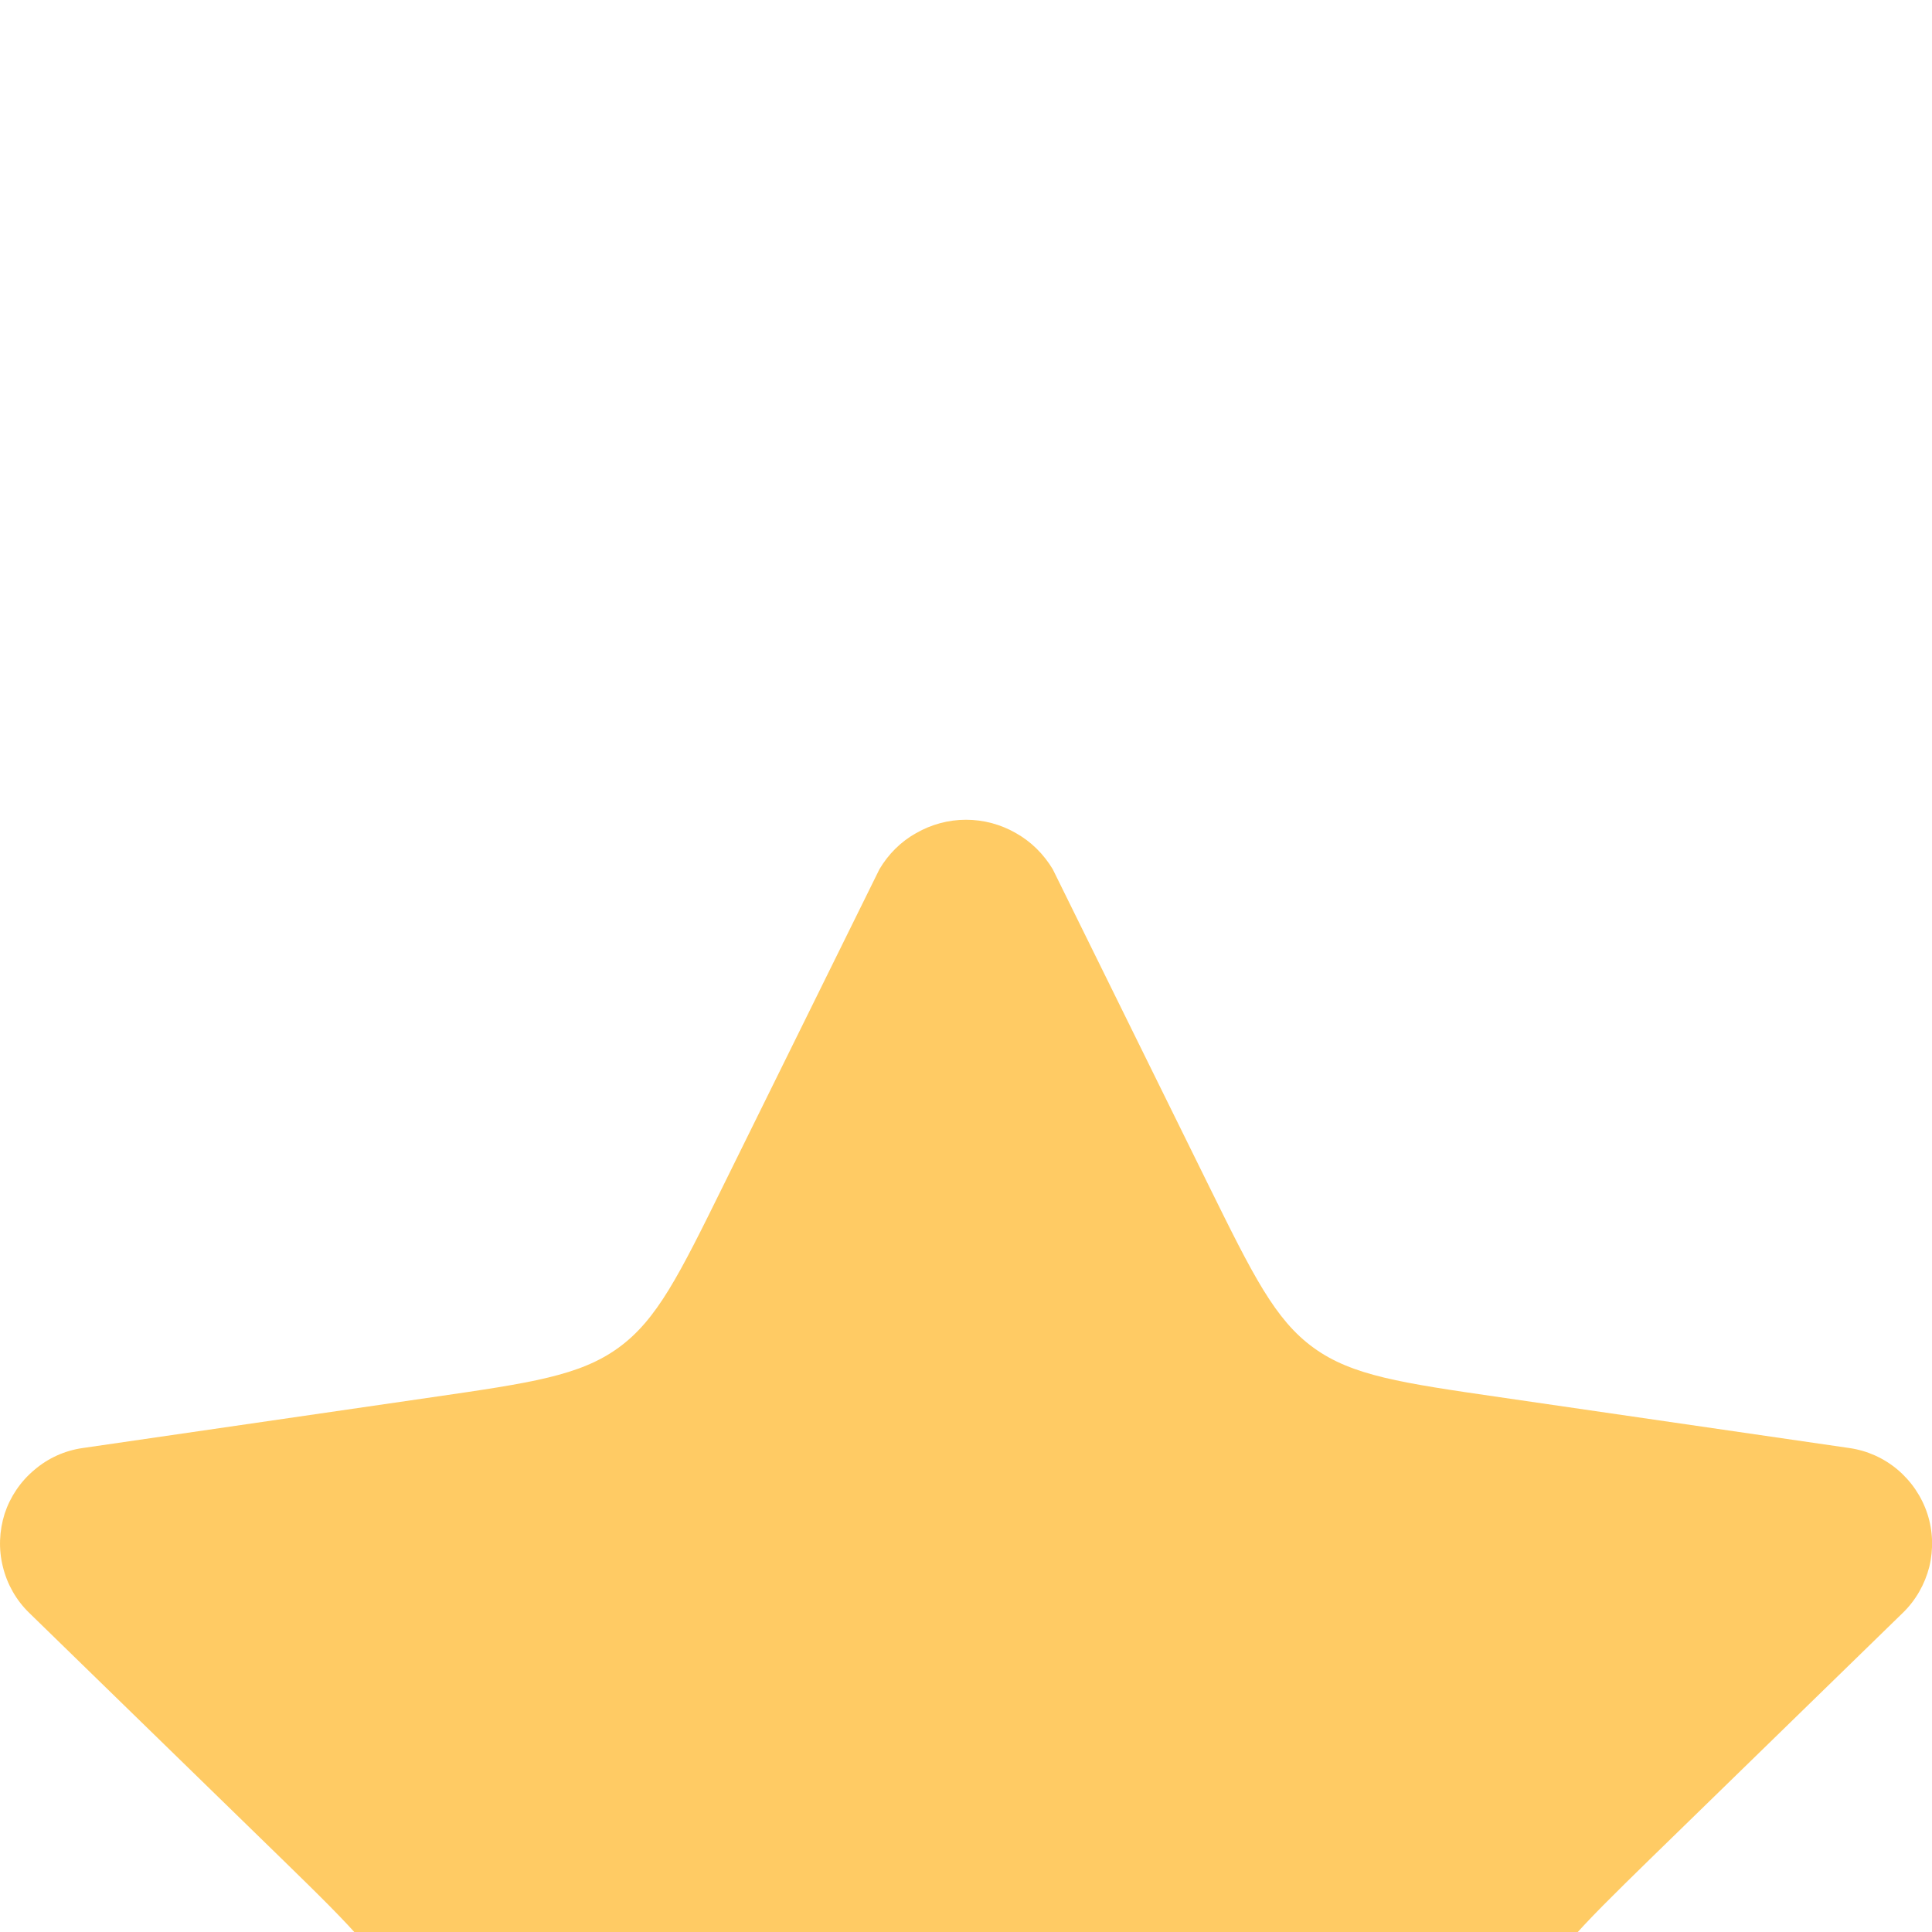 <svg width="10" height="10" viewBox="0 0 10 10" fill="none" xmlns="http://www.w3.org/2000/svg">
<g filter="url(#filter0_i_215_114)">
<path d="M7.781 9.78C7.781 9.78 7.781 9.78 7.781 9.78C7.7 9.78 7.62 9.76 7.549 9.722L5.931 8.872C5.475 8.632 5.247 8.512 5 8.512C4.753 8.512 4.525 8.632 4.069 8.872L2.451 9.722C2.369 9.766 2.276 9.785 2.183 9.779C2.09 9.772 2 9.739 1.925 9.684C1.849 9.63 1.791 9.555 1.756 9.468C1.72 9.382 1.71 9.287 1.726 9.195L2.035 7.394C2.122 6.886 2.166 6.632 2.089 6.398C2.013 6.163 1.829 5.983 1.46 5.623L0.151 4.348C0.084 4.283 0.037 4.2 0.015 4.11C-0.008 4.019 -0.004 3.924 0.024 3.835C0.053 3.747 0.106 3.668 0.178 3.608C0.249 3.547 0.336 3.508 0.428 3.495L2.237 3.232C2.747 3.158 3.001 3.121 3.201 2.976C3.401 2.831 3.515 2.6 3.743 2.138L4.552 0.499C4.598 0.421 4.663 0.356 4.742 0.312C4.821 0.267 4.909 0.243 5 0.243C5.091 0.243 5.18 0.267 5.258 0.312C5.337 0.356 5.402 0.421 5.449 0.499L6.257 2.138C6.485 2.6 6.599 2.831 6.799 2.976C6.999 3.121 7.254 3.158 7.763 3.232L9.572 3.495C9.664 3.508 9.751 3.547 9.822 3.607C9.894 3.668 9.947 3.747 9.976 3.835C10.005 3.924 10.008 4.019 9.986 4.11C9.963 4.2 9.916 4.283 9.849 4.348L8.54 5.623C8.172 5.983 7.987 6.163 7.911 6.397C7.835 6.632 7.878 6.886 7.965 7.394L8.274 9.195C8.287 9.267 8.283 9.341 8.264 9.411C8.245 9.481 8.211 9.546 8.164 9.602C8.117 9.658 8.058 9.703 7.992 9.733C7.926 9.764 7.854 9.78 7.781 9.78C7.781 9.78 7.781 9.78 7.781 9.78Z" fill="#FFCB64"/>
</g>
<defs>
<filter id="filter0_i_215_114" x="0" y="0.243" width="10" height="13.537" filterUnits="userSpaceOnUse" color-interpolation-filters="sRGB">
<feFlood flood-opacity="0" result="BackgroundImageFix"/>
<feBlend mode="normal" in="SourceGraphic" in2="BackgroundImageFix" result="shape"/>
<feColorMatrix in="SourceAlpha" type="matrix" values="0 0 0 0 0 0 0 0 0 0 0 0 0 0 0 0 0 0 127 0" result="hardAlpha"/>
<feOffset dy="4"/>
<feGaussianBlur stdDeviation="2"/>
<feComposite in2="hardAlpha" operator="arithmetic" k2="-1" k3="1"/>
<feColorMatrix type="matrix" values="0 0 0 0 0.976 0 0 0 0 0.639 0 0 0 0 0.133 0 0 0 1 0"/>
<feBlend mode="normal" in2="shape" result="effect1_innerShadow_215_114"/>
</filter>
</defs>
</svg>
